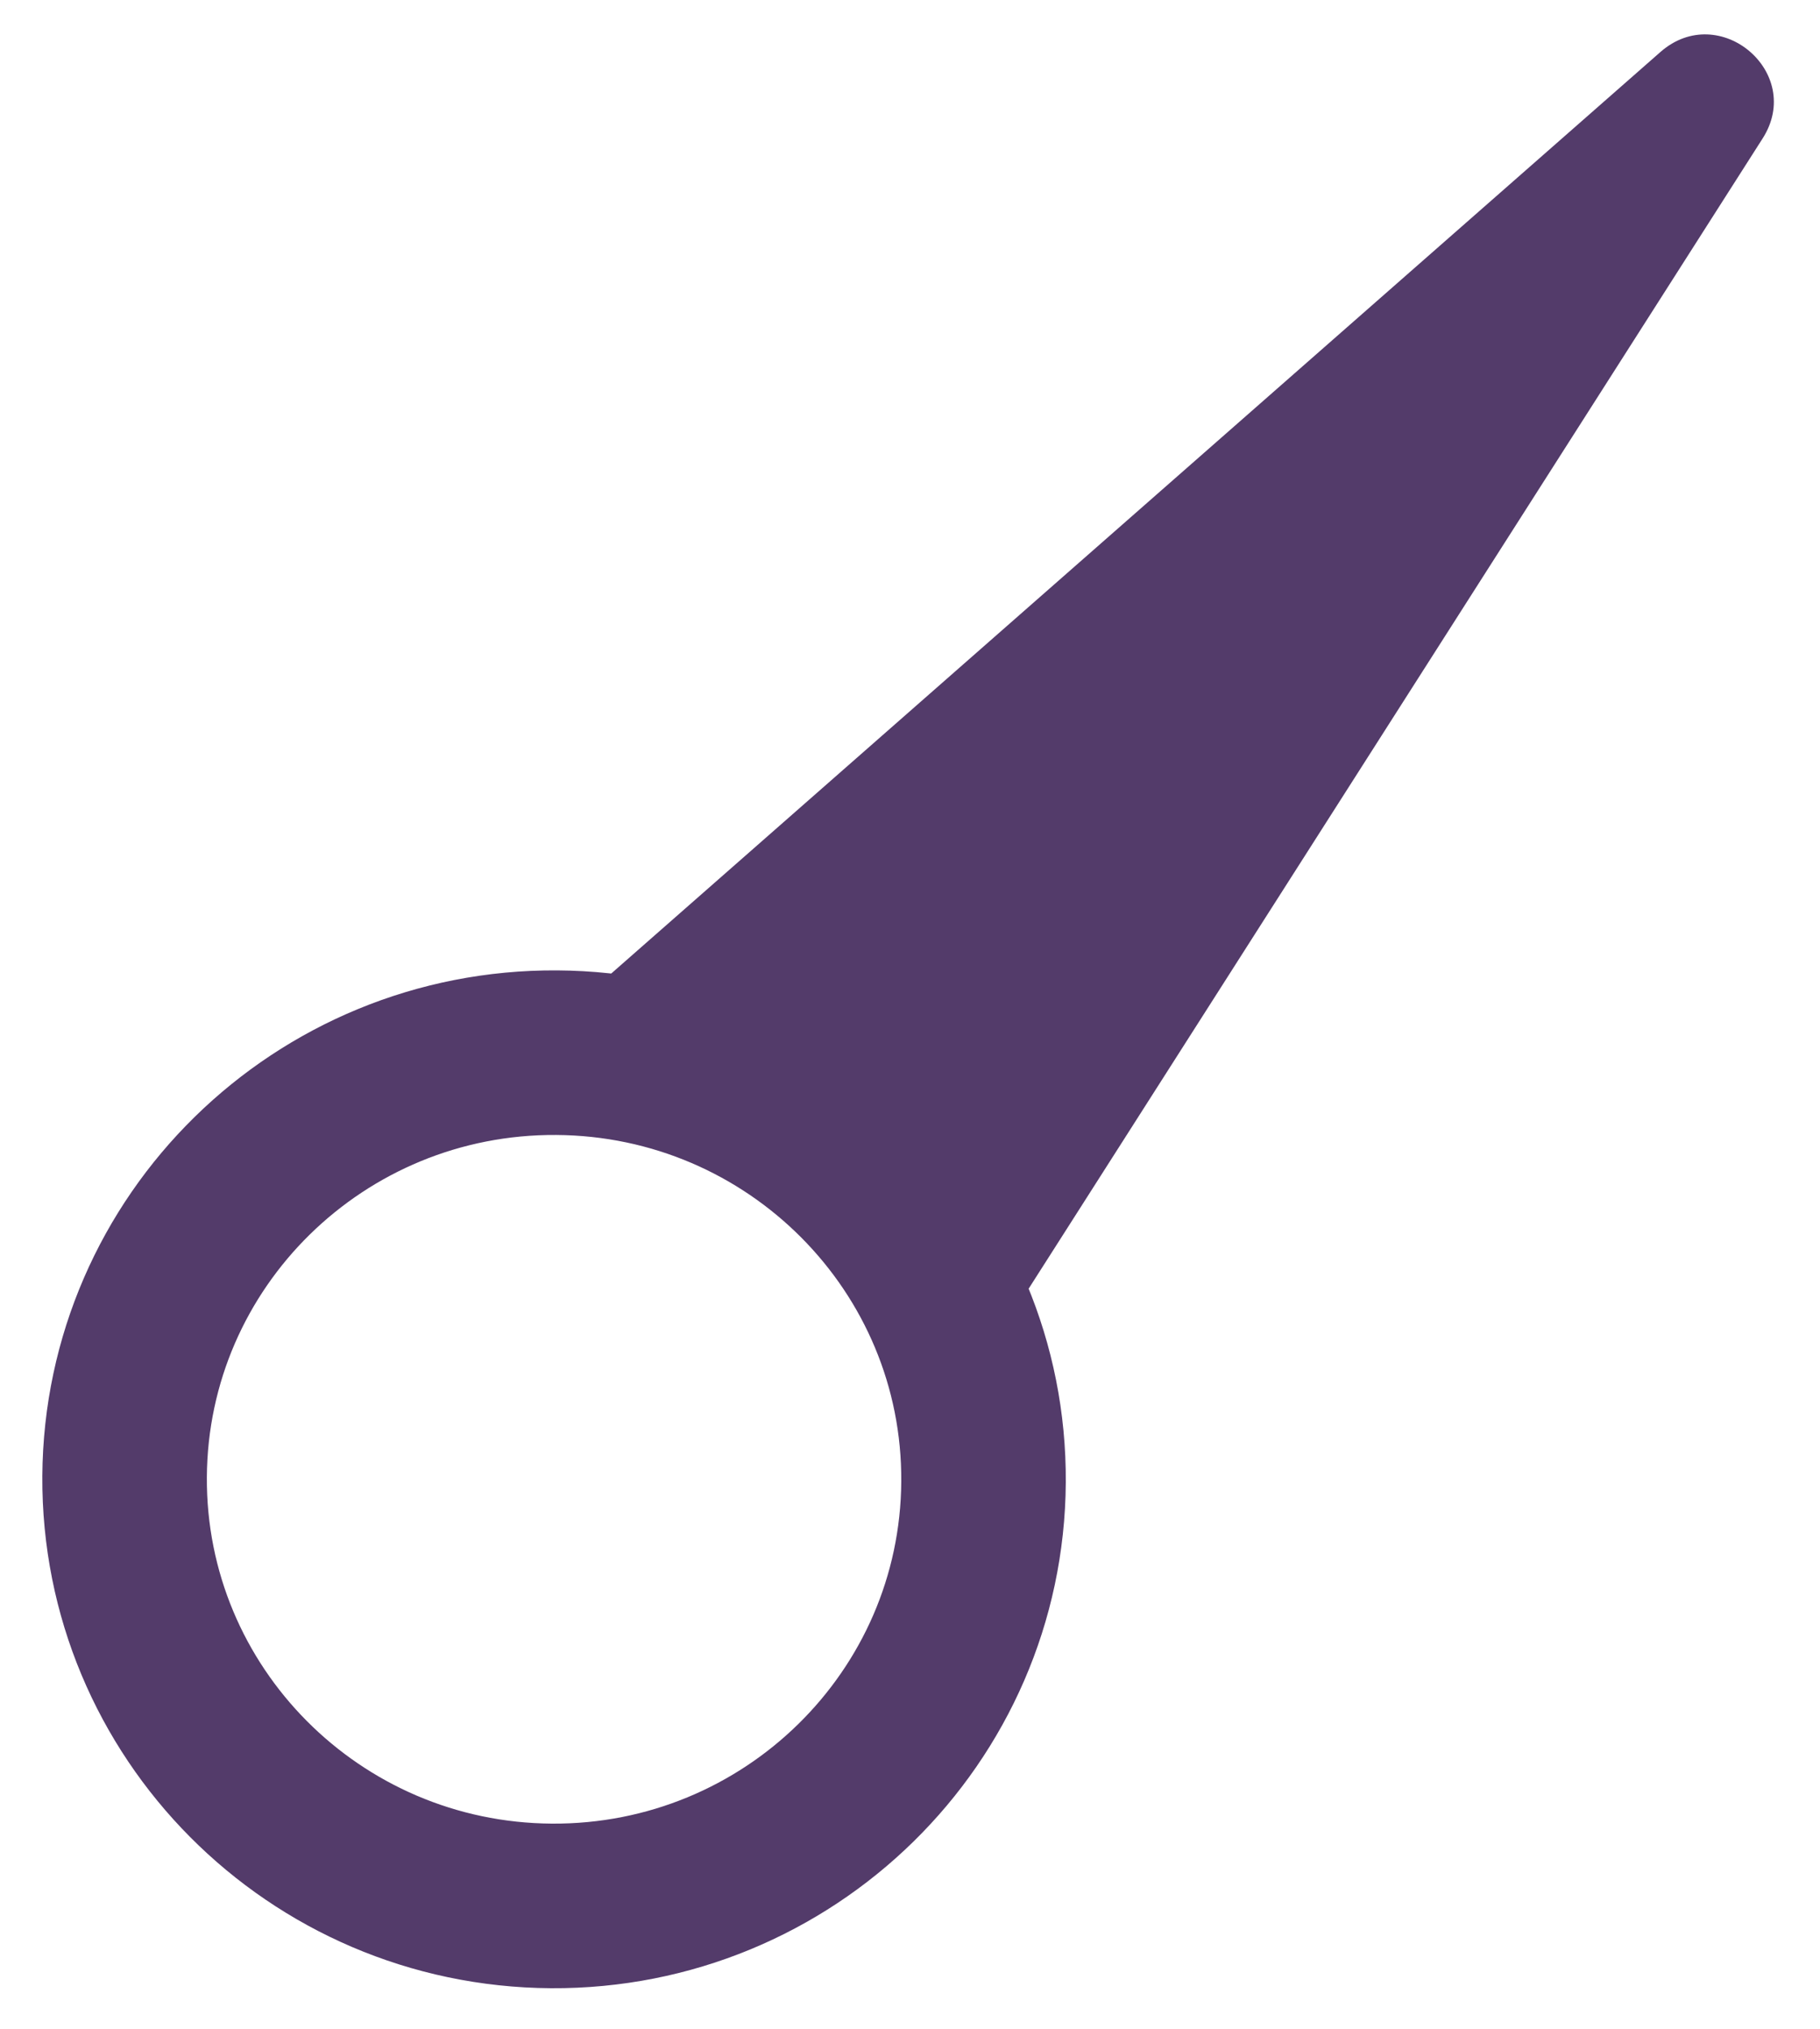 <svg width="35" height="39" viewBox="0 0 35 39" fill="none" xmlns="http://www.w3.org/2000/svg">
    <path
        d="M2.396 28.385C2.424 23.856 6.144 20.207 10.706 20.236C15.267 20.264 18.942 23.959 18.914 28.488C18.886 33.017 15.165 36.666 10.604 36.638C6.042 36.609 2.368 32.914 2.396 28.385Z"
        stroke="#533B6A" stroke-width="3.164" stroke-miterlimit="10" />
    <path
        d="M19.011 25.98L33.897 2.661C34.705 1.395 33.064 0.006 31.932 0.999L11.174 19.224C10.587 19.739 10.589 20.654 11.179 21.167C11.179 21.167 19.11 21.415 18.294 27.366C18.294 27.366 18.581 26.651 19.008 25.983L19.011 25.98Z"
        fill="#533B6A" />
</svg>
